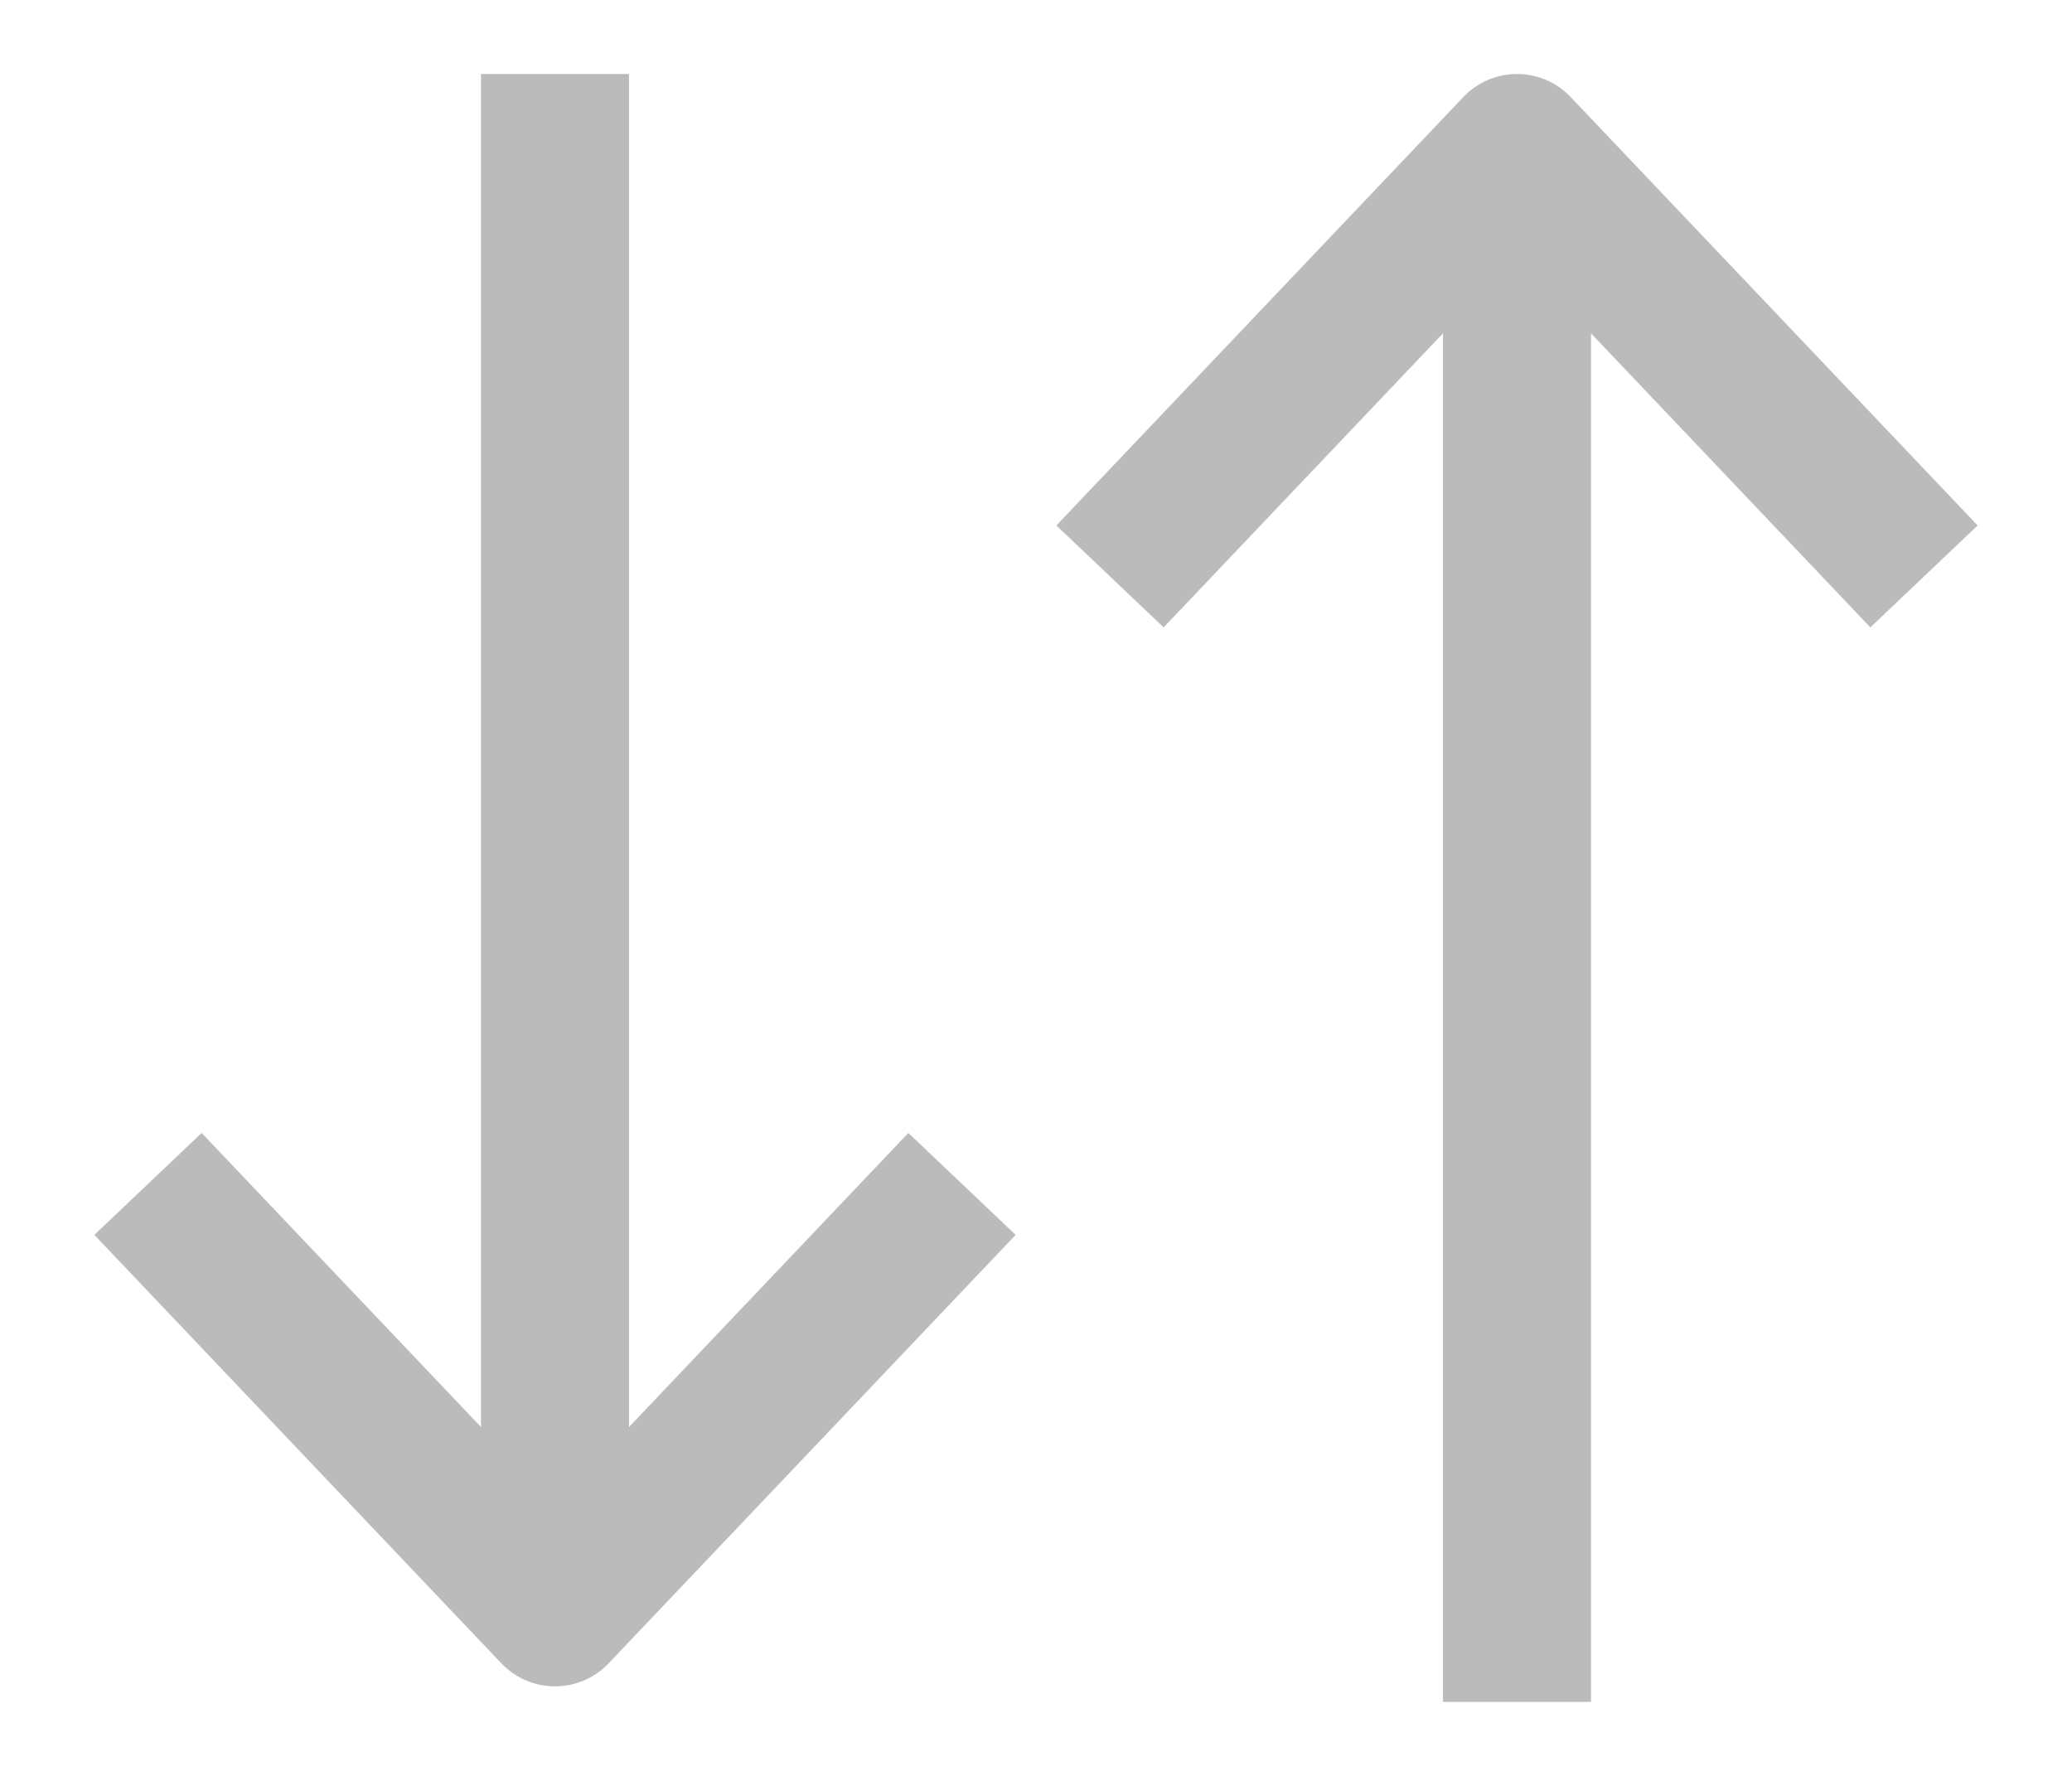 <svg viewBox="0 0 14 12" fill="none" xmlns="http://www.w3.org/2000/svg"><path d="M1 8l2.75 2.895L6.5 8M7.5 3.895L10.25 1 13 3.895" stroke="#BBB" stroke-linejoin="round"/><path d="M3.75 10V1M10.25 11V1.5" stroke="#BBB" stroke-linecap="square"/></svg>
